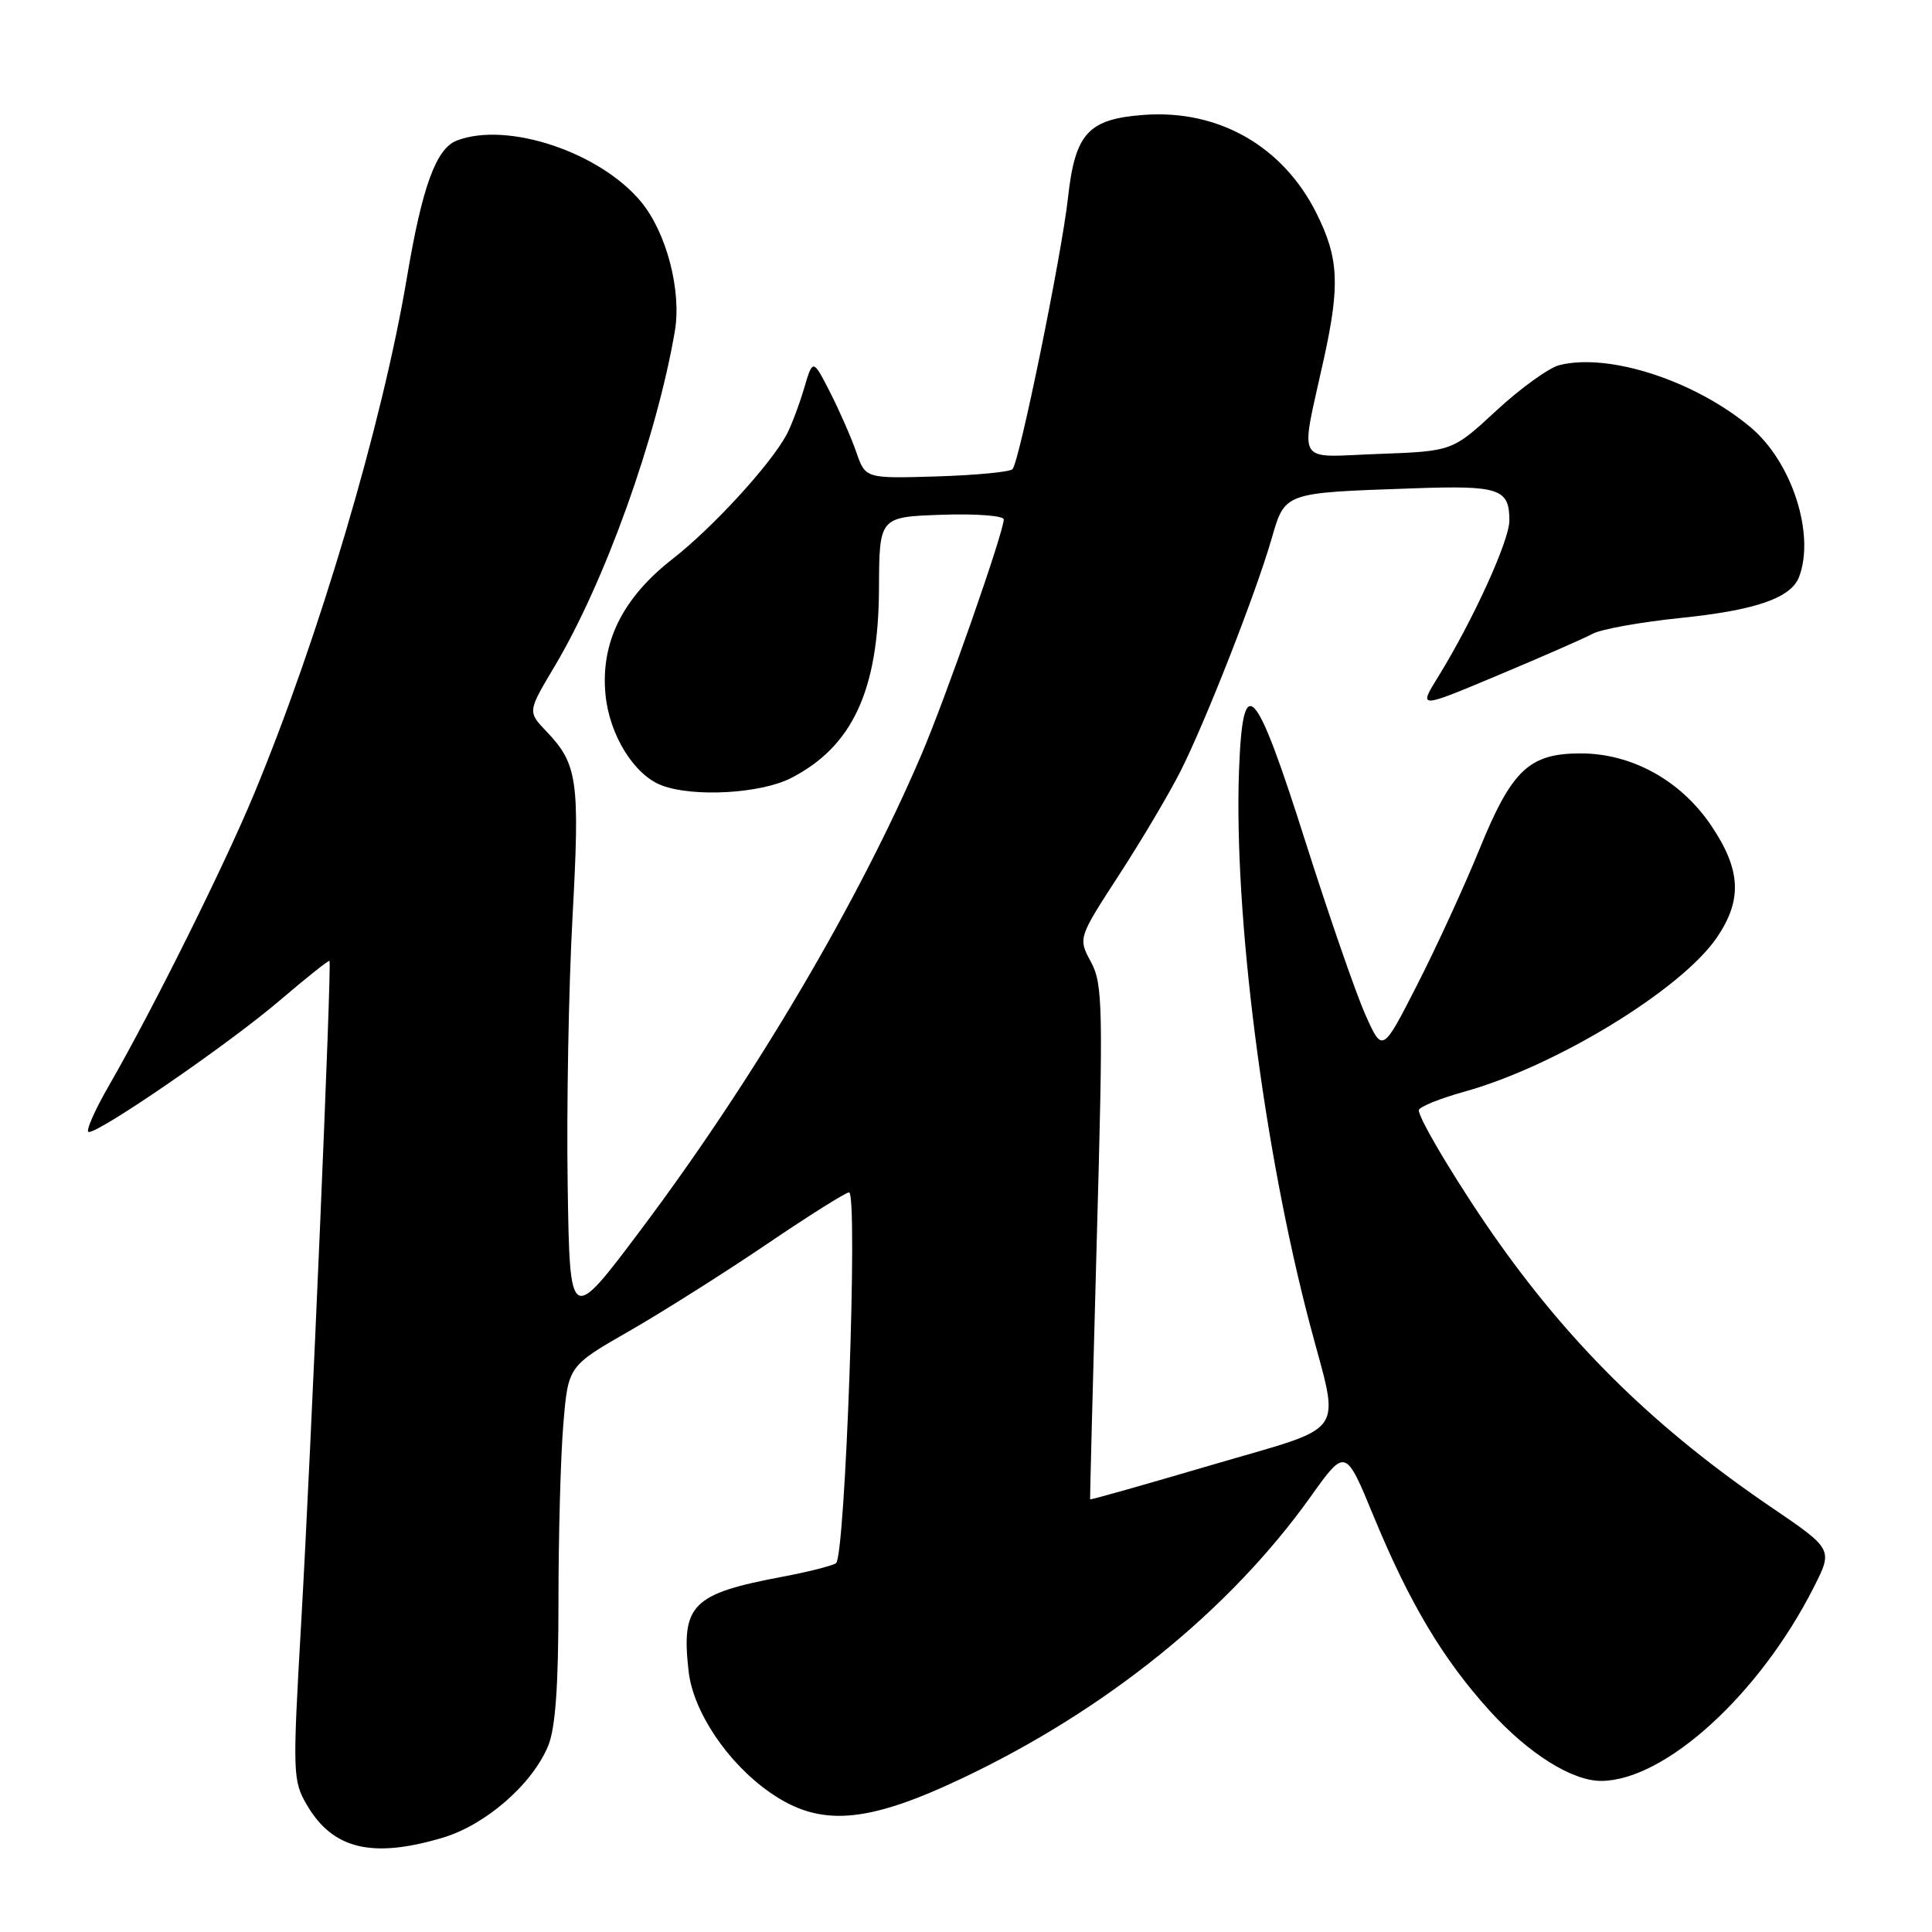 <?xml version="1.0" encoding="UTF-8" standalone="no"?>
<!DOCTYPE svg PUBLIC "-//W3C//DTD SVG 1.1//EN" "http://www.w3.org/Graphics/SVG/1.1/DTD/svg11.dtd" >
<svg xmlns="http://www.w3.org/2000/svg" xmlns:xlink="http://www.w3.org/1999/xlink" version="1.1" viewBox="0 0 256 256">
 <g >
 <path fill="currentColor"
d=" M 58.65 243.51 C 64.33 241.82 70.49 236.47 72.62 231.37 C 73.60 229.03 74.00 223.43 74.00 212.18 C 74.00 203.45 74.29 192.86 74.65 188.65 C 75.29 181.01 75.29 181.01 83.40 176.36 C 87.85 173.80 96.05 168.62 101.61 164.85 C 107.17 161.08 112.07 158.00 112.50 158.00 C 113.72 158.00 112.01 206.38 110.77 207.14 C 110.19 207.50 106.96 208.31 103.61 208.94 C 91.70 211.18 90.25 212.64 91.24 221.43 C 91.85 226.83 96.43 233.64 102.08 237.55 C 108.64 242.10 114.76 241.65 127.37 235.69 C 146.51 226.64 162.89 213.42 173.68 198.30 C 178.28 191.85 178.28 191.85 182.03 200.95 C 186.78 212.45 191.19 219.84 197.40 226.70 C 202.55 232.38 208.35 236.02 212.21 235.98 C 220.66 235.90 233.15 224.51 240.32 210.35 C 242.89 205.29 242.89 205.29 234.69 199.71 C 219.72 189.53 208.62 178.76 198.66 164.75 C 193.72 157.81 188.00 148.34 188.00 147.12 C 188.00 146.68 190.74 145.57 194.08 144.64 C 206.19 141.27 222.81 131.11 227.50 124.22 C 230.89 119.22 230.69 115.26 226.75 109.40 C 222.72 103.42 216.23 99.83 209.45 99.83 C 202.61 99.83 200.32 102.01 196.03 112.54 C 194.02 117.47 190.31 125.55 187.78 130.50 C 183.18 139.50 183.18 139.50 180.94 134.50 C 179.70 131.75 176.12 121.40 172.97 111.50 C 166.31 90.51 164.68 88.75 164.18 102.00 C 163.46 121.09 167.44 152.29 173.57 175.50 C 177.56 190.62 178.89 188.72 160.51 194.13 C 151.71 196.72 144.48 198.77 144.45 198.67 C 144.41 198.58 144.81 183.23 145.32 164.57 C 146.19 133.39 146.13 130.39 144.56 127.47 C 142.85 124.30 142.85 124.30 148.30 115.90 C 151.30 111.28 154.96 105.10 156.44 102.16 C 159.77 95.55 166.35 78.75 168.46 71.50 C 170.29 65.19 169.96 65.31 187.22 64.71 C 198.70 64.30 200.00 64.74 200.00 68.98 C 200.00 71.63 195.15 82.26 190.55 89.70 C 187.95 93.90 187.95 93.90 198.44 89.50 C 204.21 87.08 209.88 84.60 211.03 83.98 C 212.19 83.36 217.45 82.42 222.72 81.88 C 232.63 80.86 237.31 79.24 238.38 76.46 C 240.54 70.83 237.45 61.24 232.00 56.65 C 224.62 50.45 213.22 46.73 206.63 48.38 C 205.24 48.73 201.48 51.44 198.28 54.40 C 192.46 59.79 192.46 59.79 182.64 60.15 C 171.45 60.55 172.26 61.97 175.43 47.50 C 177.57 37.75 177.39 34.17 174.45 28.28 C 170.02 19.39 161.49 14.51 151.63 15.22 C 144.18 15.76 142.46 17.63 141.51 26.24 C 140.66 33.87 135.07 61.24 134.16 62.17 C 133.80 62.54 129.26 62.97 124.09 63.13 C 114.67 63.41 114.67 63.41 113.46 59.90 C 112.79 57.97 111.22 54.39 109.98 51.96 C 107.71 47.52 107.71 47.52 106.53 51.51 C 105.88 53.70 104.84 56.44 104.23 57.59 C 102.07 61.59 94.46 69.89 89.15 74.04 C 82.49 79.22 79.57 85.13 80.23 92.02 C 80.74 97.39 84.02 102.68 87.68 104.07 C 91.86 105.66 100.77 105.16 104.79 103.11 C 112.95 98.94 116.41 91.49 116.47 78.00 C 116.51 68.50 116.51 68.50 124.76 68.21 C 129.29 68.05 133.00 68.33 133.00 68.83 C 133.00 70.51 125.34 92.40 122.09 100.00 C 113.76 119.50 99.93 142.94 85.00 162.84 C 75.50 175.50 75.50 175.50 75.22 157.00 C 75.06 146.82 75.35 130.87 75.86 121.54 C 76.85 103.38 76.55 101.26 72.39 96.90 C 69.91 94.30 69.91 94.30 73.49 88.29 C 80.14 77.12 87.01 57.98 89.42 43.89 C 90.33 38.55 88.33 30.85 84.96 26.76 C 79.51 20.16 67.22 16.06 60.54 18.62 C 57.78 19.68 55.94 24.72 53.91 36.83 C 50.65 56.20 42.28 84.46 33.63 105.28 C 29.67 114.81 20.24 133.76 14.49 143.75 C 12.50 147.19 11.28 150.00 11.77 150.00 C 13.35 150.00 30.35 138.30 36.98 132.64 C 40.54 129.60 43.54 127.21 43.66 127.32 C 43.98 127.65 41.22 192.24 39.90 215.16 C 38.76 235.00 38.79 235.95 40.66 239.16 C 44.09 245.03 49.30 246.29 58.65 243.51 Z "/>
</g>
</svg>